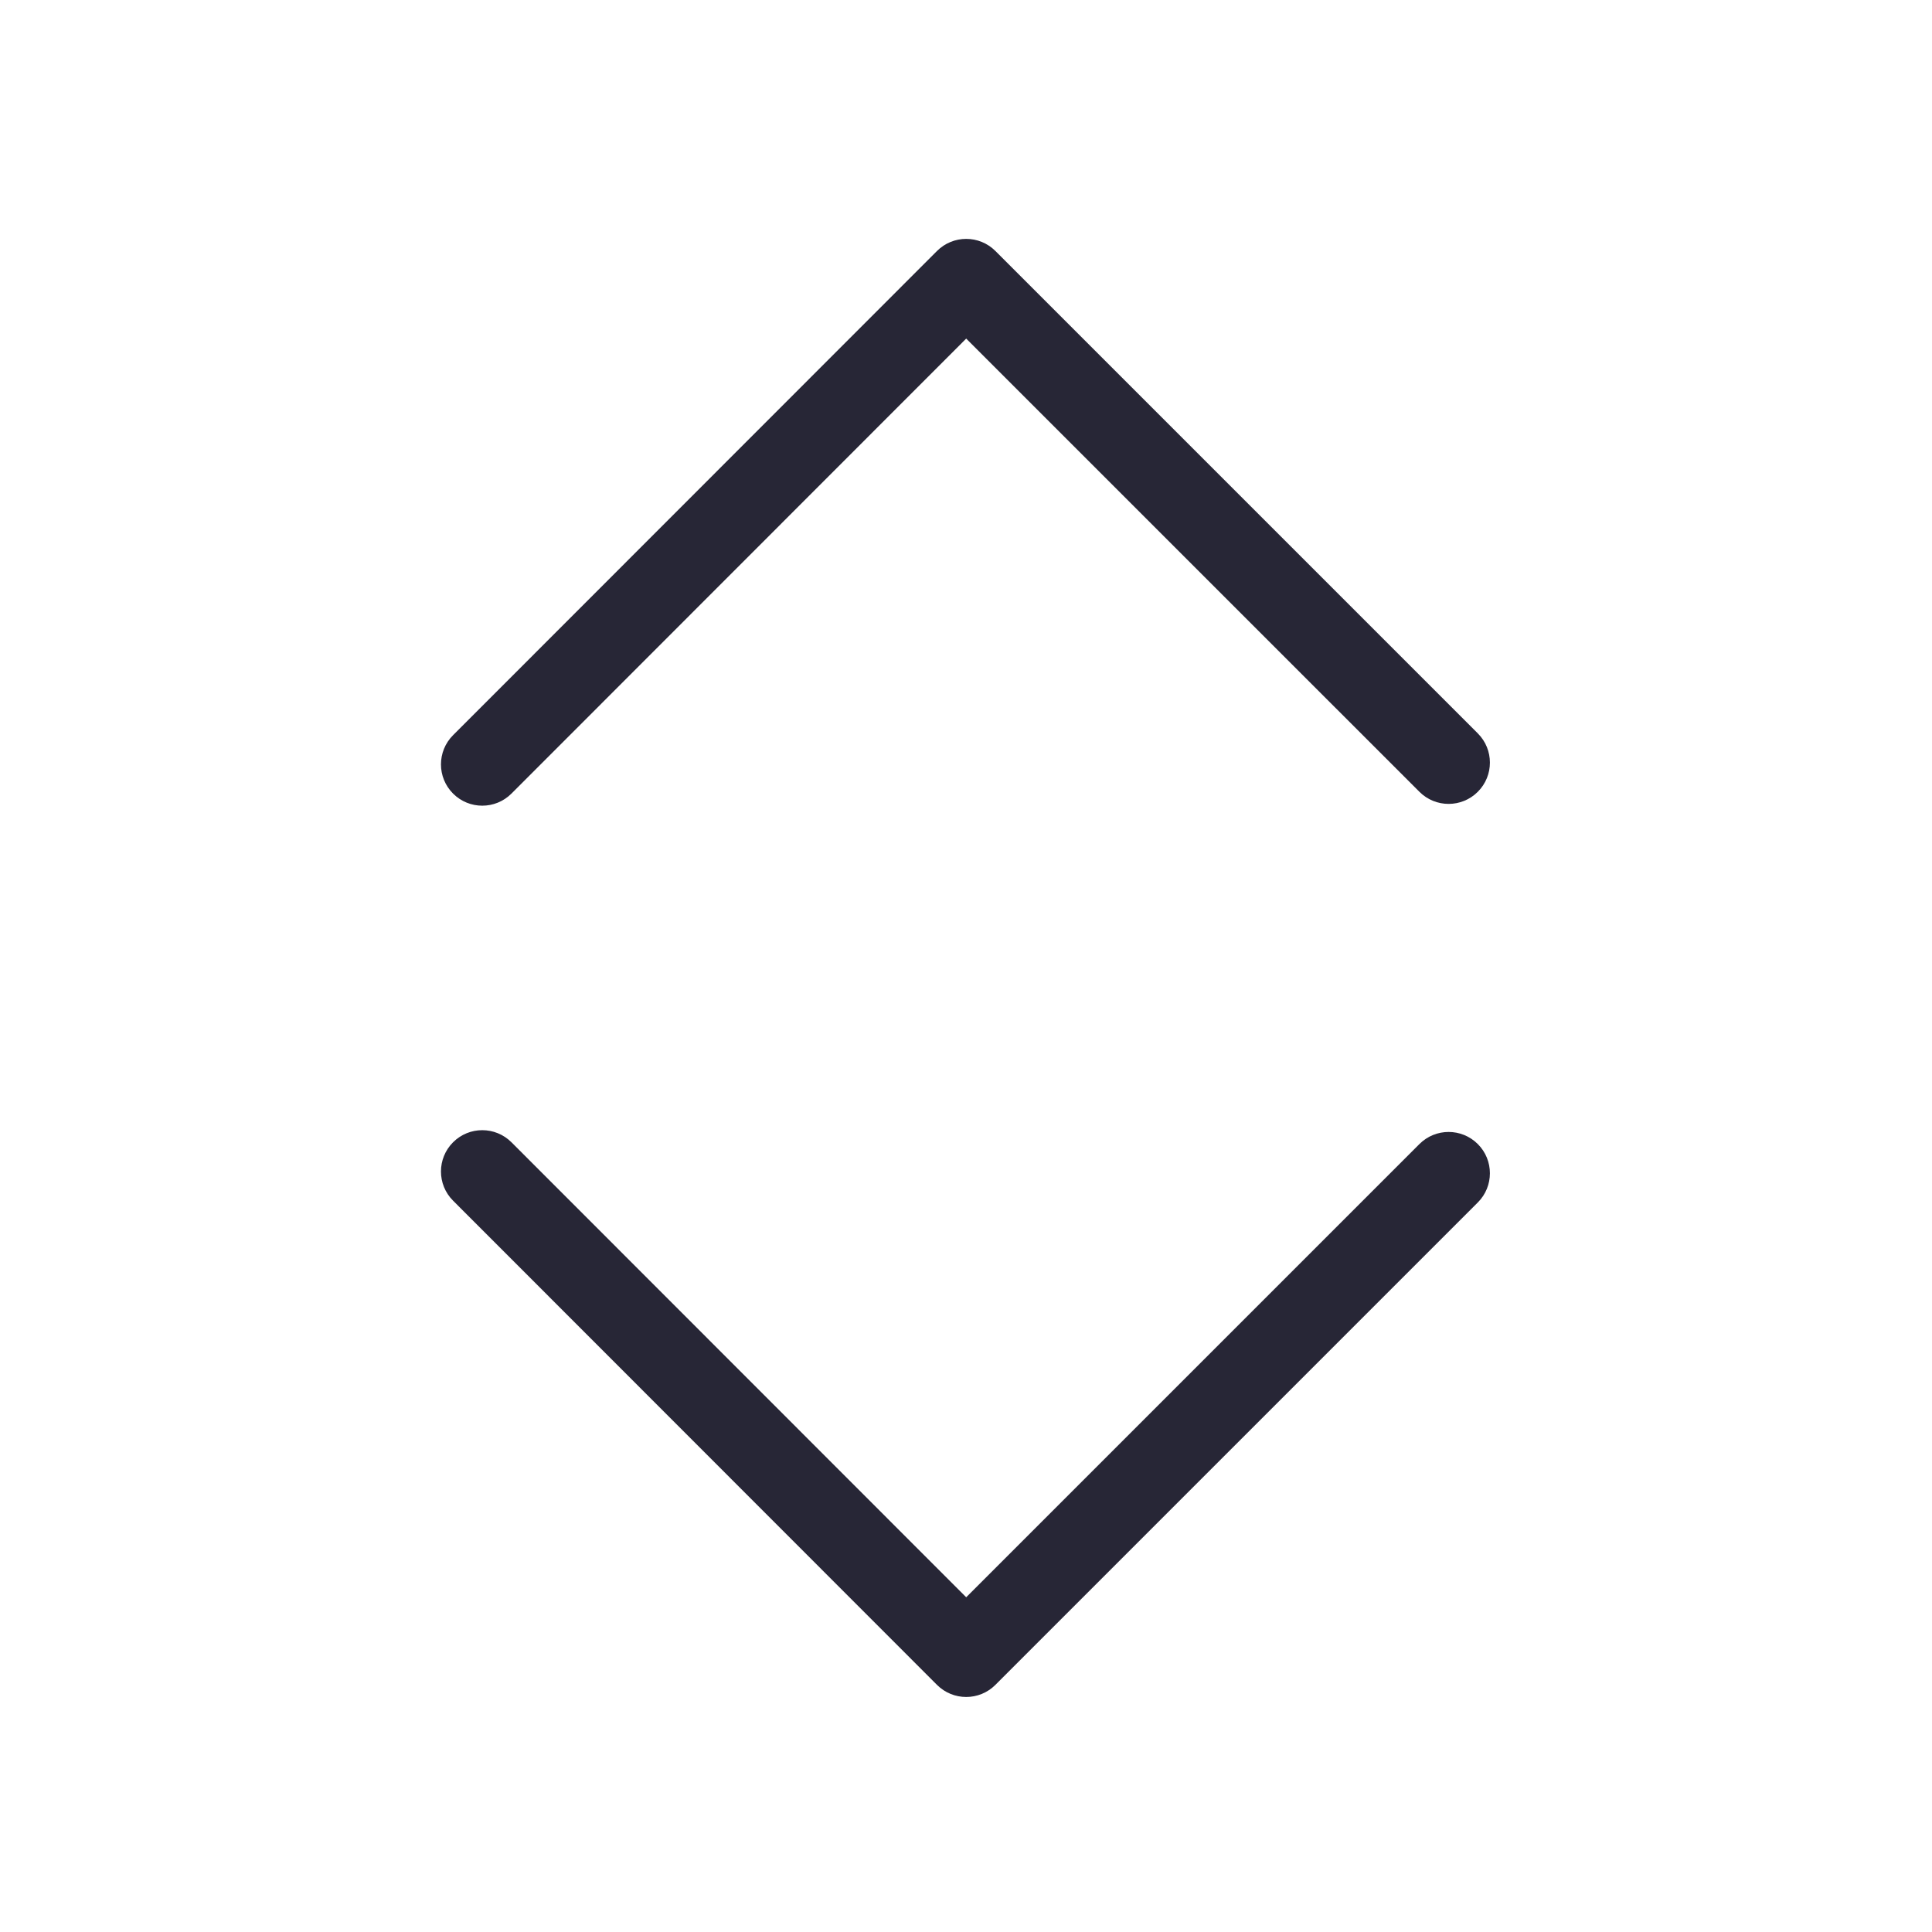 <?xml version="1.0" standalone="no"?><!DOCTYPE svg PUBLIC "-//W3C//DTD SVG 1.1//EN" "http://www.w3.org/Graphics/SVG/1.1/DTD/svg11.dtd"><svg t="1686837782690" class="icon" viewBox="0 0 1024 1024" version="1.1" xmlns="http://www.w3.org/2000/svg" p-id="1446" xmlns:xlink="http://www.w3.org/1999/xlink" width="200" height="200"><path d="M240.135 420.615c8.545 8.55 22.405 8.55 30.95 0 0.002 0 0.002 0 0.005-0.004l0.002 0.004L512.107 179.461l240.209 240.207 0.003 0c8.545 8.55 22.401 8.55 30.949 0 8.55-8.549 8.55-22.404 0-30.95l0.002-0.005L527.579 133.025l0 0c-4.275-4.274-9.874-6.41-15.474-6.41-5.604 0-11.204 2.138-15.48 6.412l-0.002 0.002 0 0L240.13 389.669l0 0C231.585 398.214 231.587 412.07 240.135 420.615zM783.269 606.375c-8.549-8.549-22.405-8.549-30.949 0l-0.003 0L512.107 846.584 271.092 605.43l-0.002 0.005c-0.002 0-0.002-0.005-0.005-0.005-8.546-8.549-22.405-8.549-30.95 0-8.548 8.547-8.55 22.401-0.005 30.945l0 0 256.494 256.64 0 0 0.002 0.004c4.275 4.274 9.876 6.413 15.48 6.413 5.601 0 11.199-2.139 15.474-6.413l0 0 255.69-255.688-0.002 0C791.818 628.78 791.818 614.925 783.269 606.375z" fill="#272636" p-id="1447"></path></svg>
